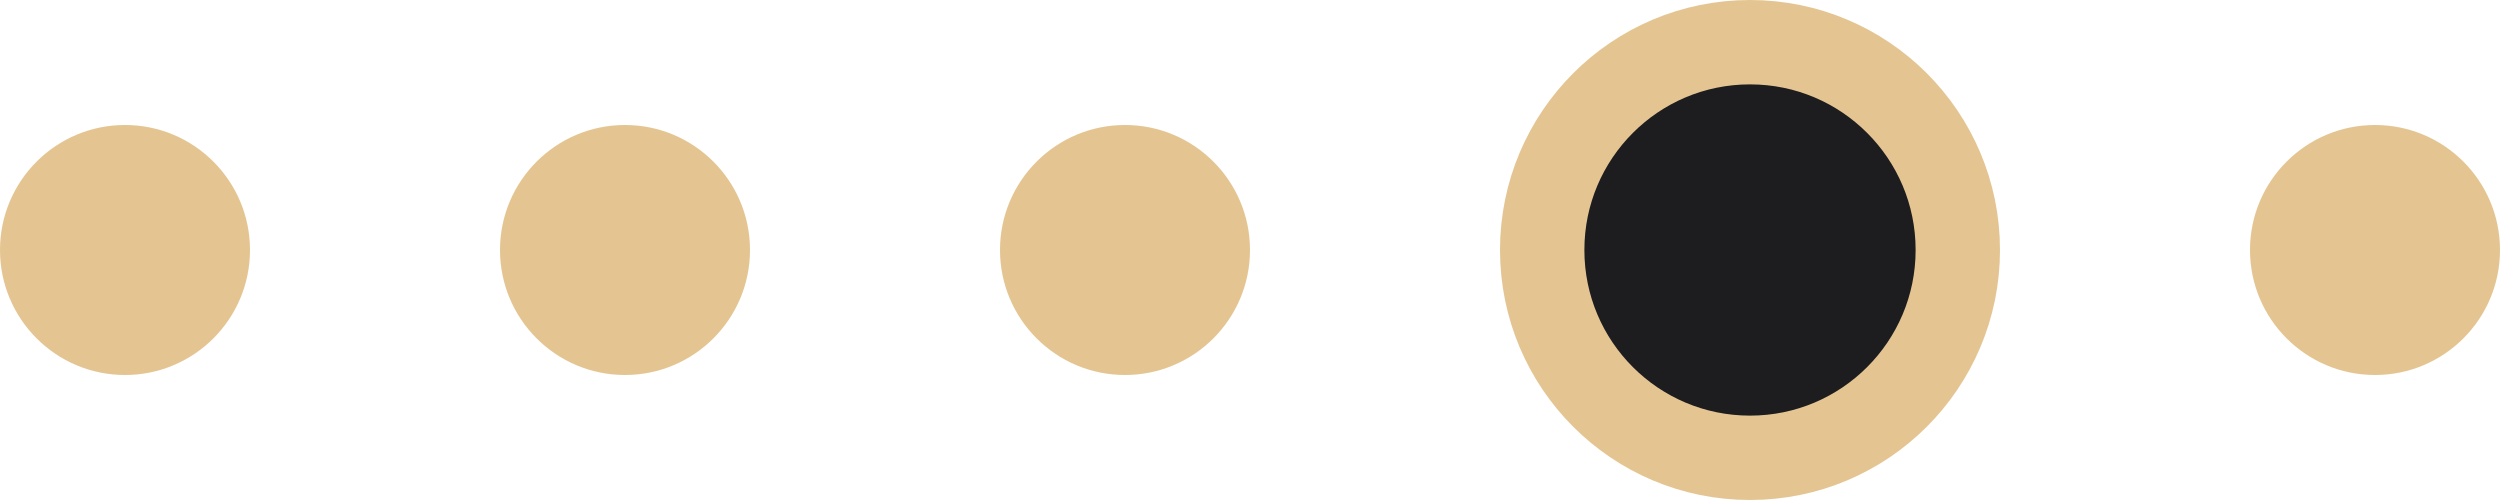 <svg width="80" height="16" viewBox="0 0 80 16" fill="none" xmlns="http://www.w3.org/2000/svg">
<circle r="6.65" transform="matrix(-1 0 0 1 56 8)" fill="#1D1D1F" stroke="#E4C592" stroke-width="2.7"/>
<circle r="4" transform="matrix(-1 0 0 1 4 8)" fill="#E4C592"/>
<circle r="4" transform="matrix(-1 0 0 1 20 8)" fill="#E4C592"/>
<circle r="4" transform="matrix(-1 0 0 1 76 8)" fill="#E4C592"/>
<circle r="4" transform="matrix(-1 0 0 1 36 8)" fill="#E4C592"/>
</svg>
